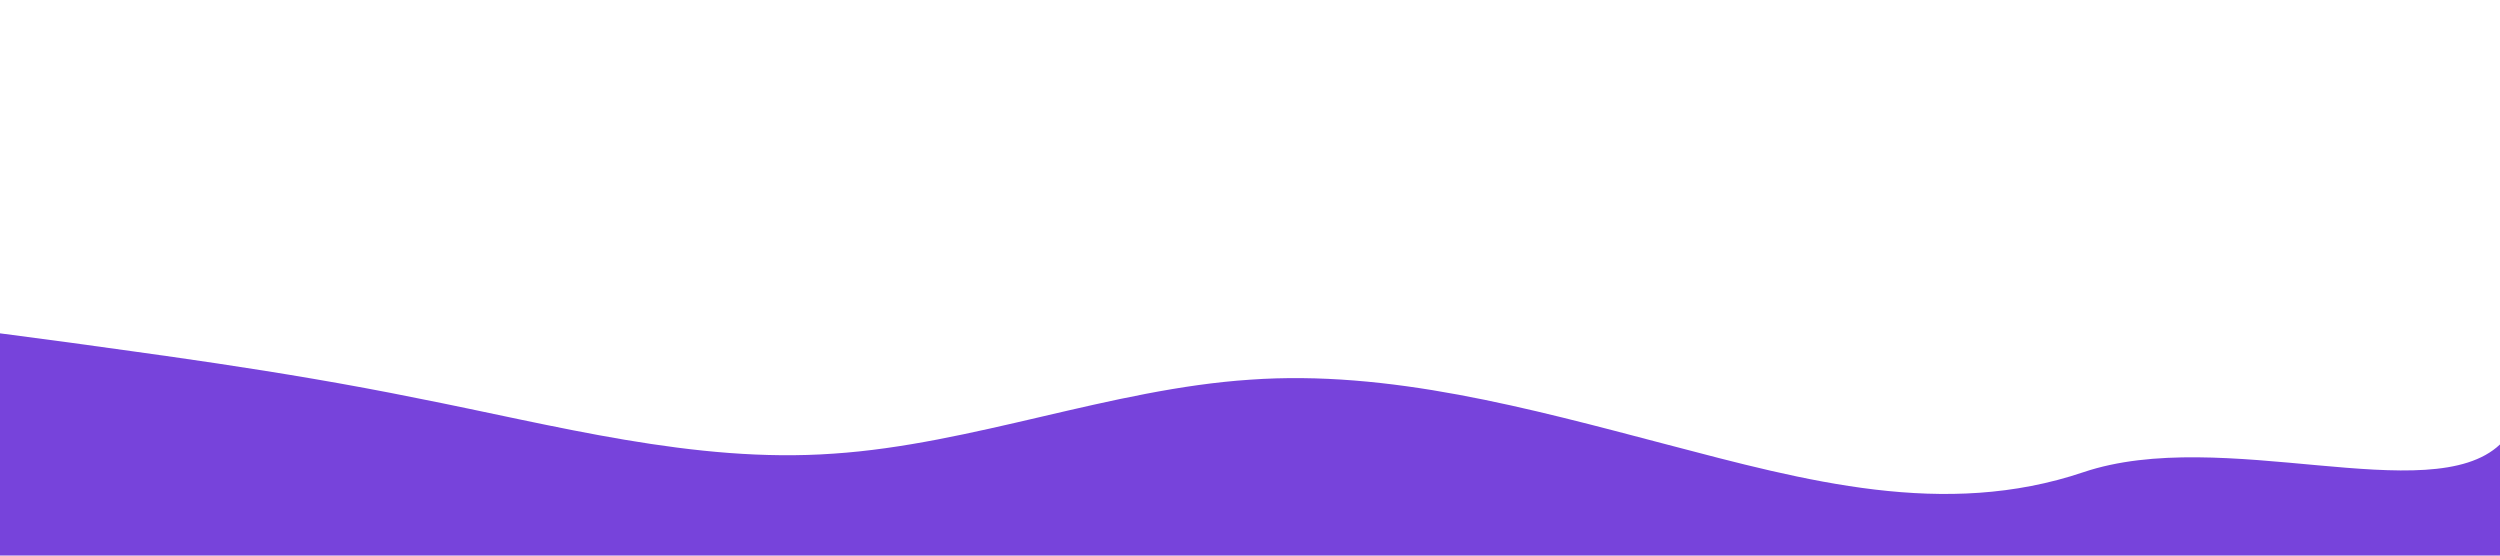 <svg width="1440" height="320" viewBox="0 0 1440 320" fill="none" xmlns="http://www.w3.org/2000/svg">
<path d="M0 192L40 197.3C80 203 160 213 240 229.3C320 245 400 267 480 261.3C560 256 640 224 720 218.7C800 213 880 235 960 256C1040 277 1120 299 1200 272C1280 245 1400 293.7 1440 256V320H1400C1360 320 1280 320 1200 320C1120 320 1040 320 960 320C880 320 800 320 720 320C640 320 560 320 480 320C400 320 320 320 240 320C160 320 80 320 40 320H0V192Z" fill="#7743DB"/>
</svg>
